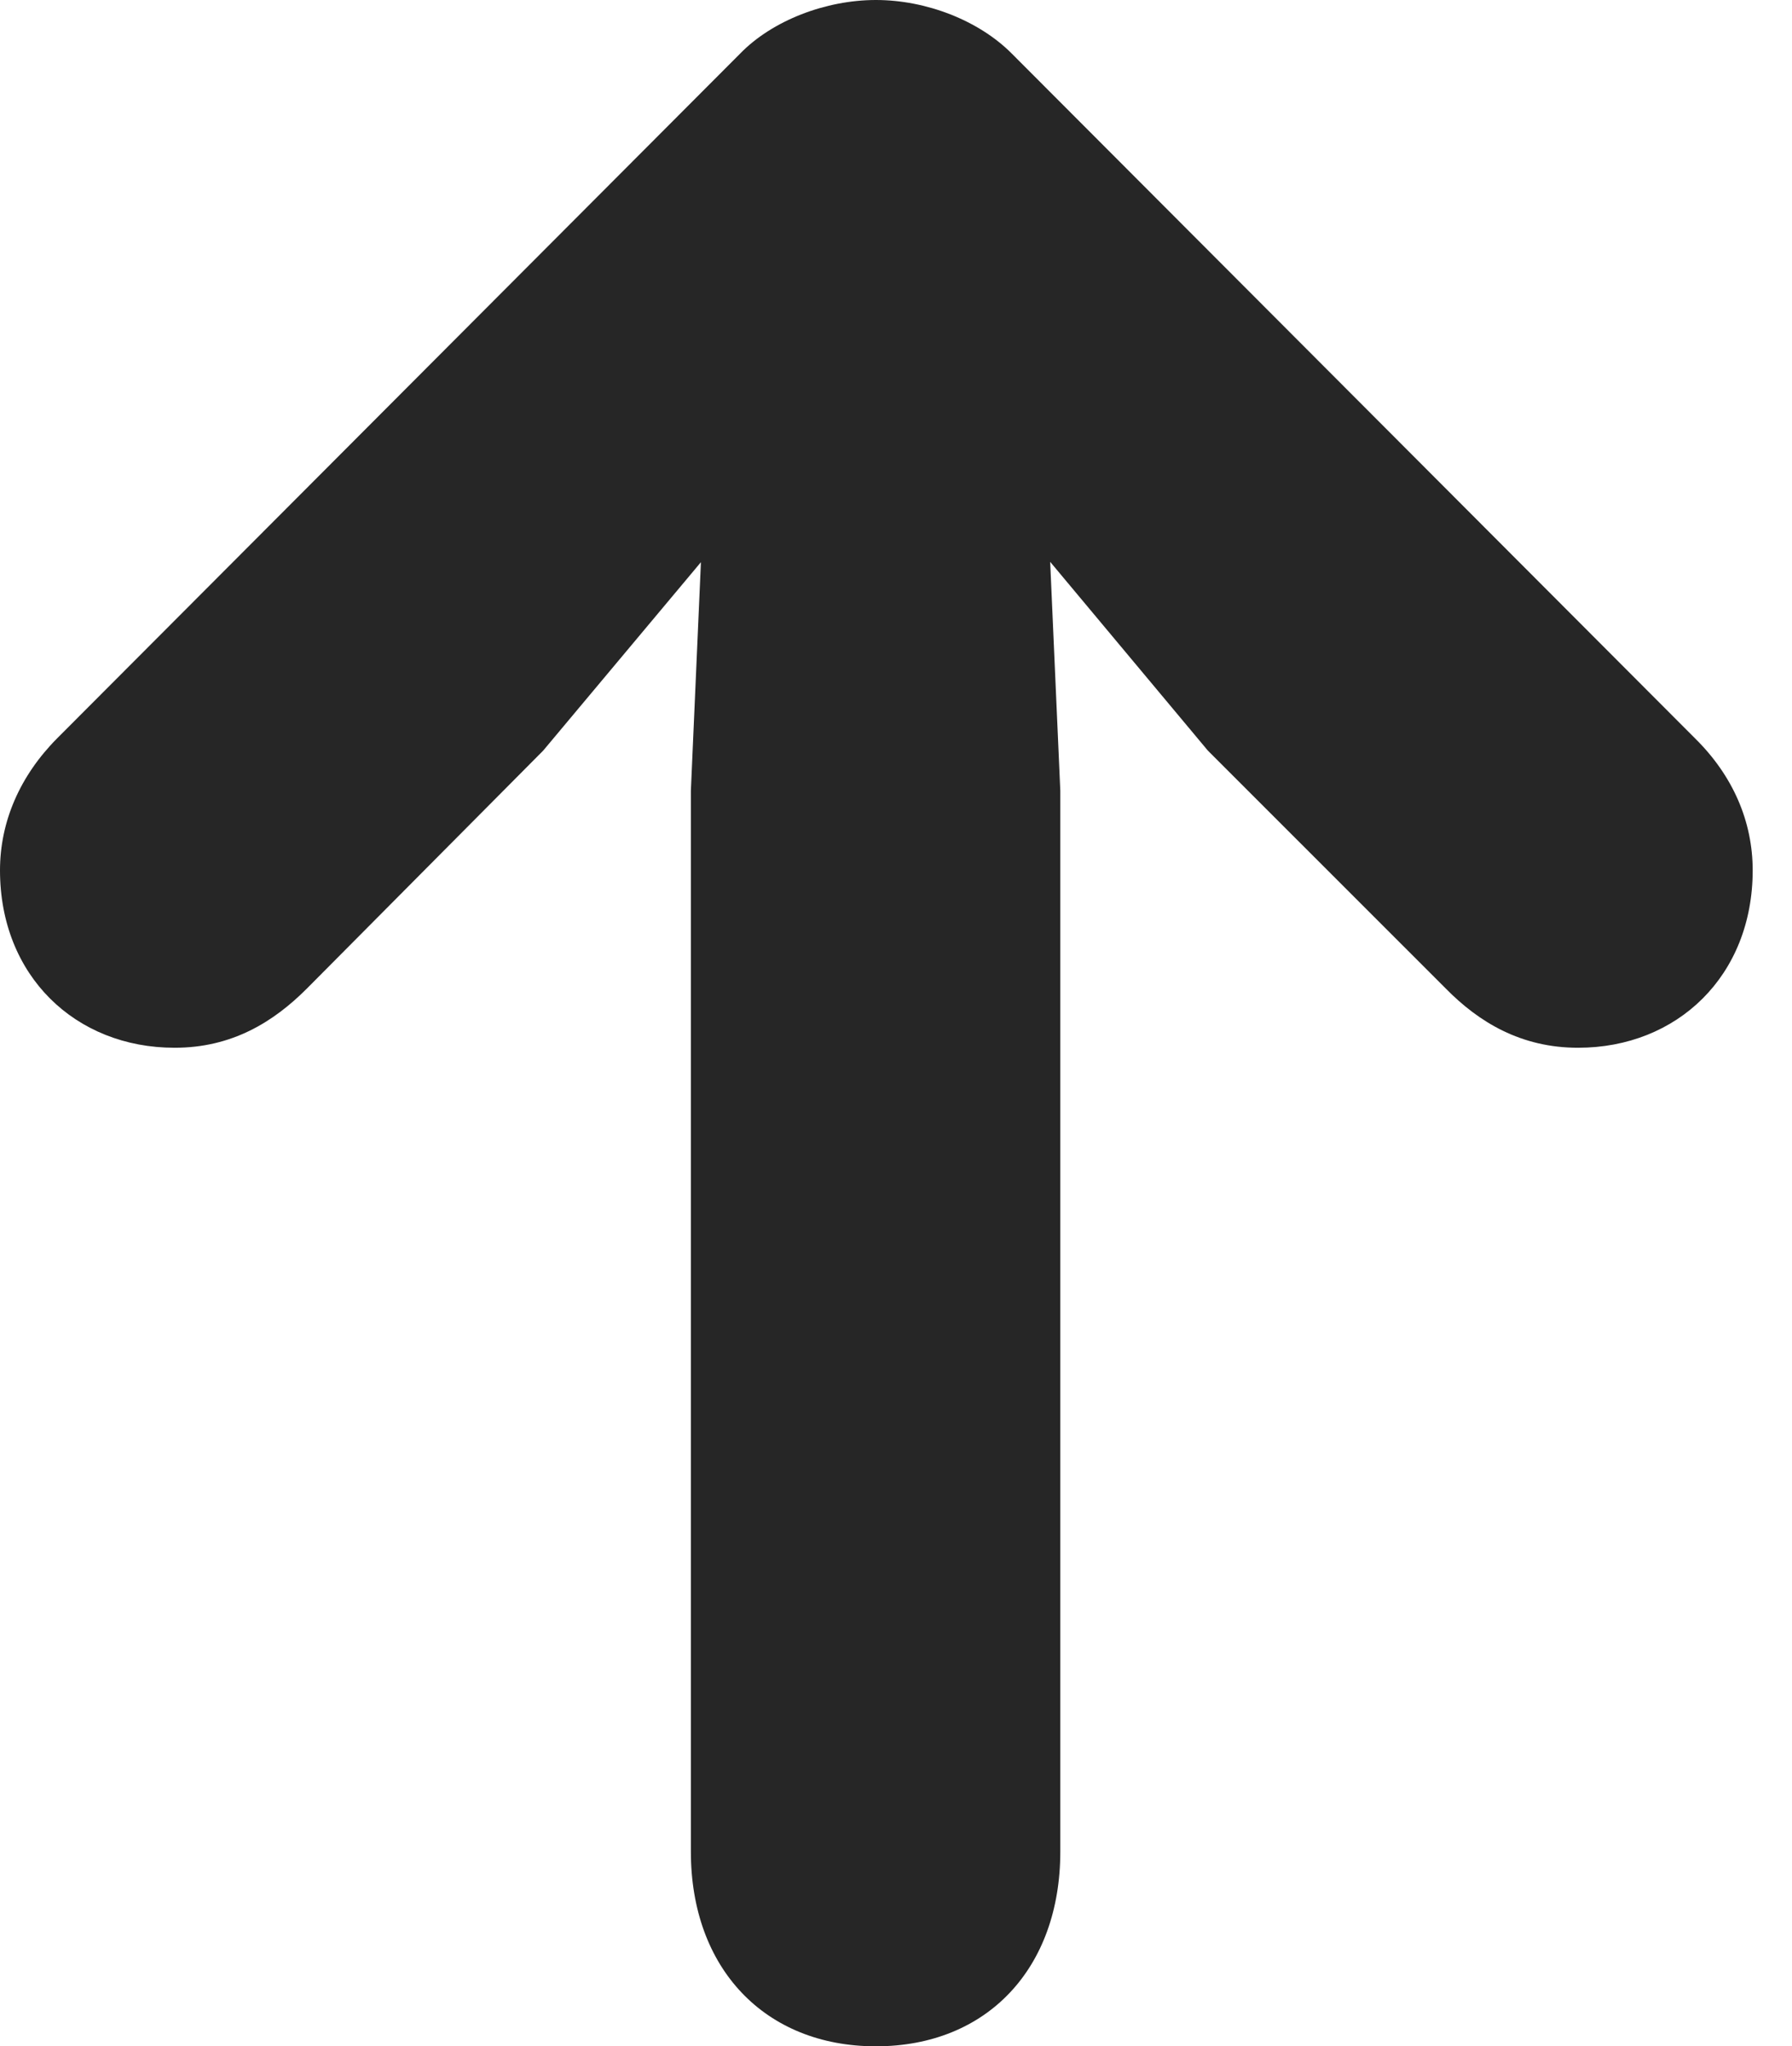 <?xml version="1.0" encoding="UTF-8"?>
<!--Generator: Apple Native CoreSVG 326-->
<!DOCTYPE svg PUBLIC "-//W3C//DTD SVG 1.1//EN" "http://www.w3.org/Graphics/SVG/1.1/DTD/svg11.dtd">
<svg version="1.1" xmlns="http://www.w3.org/2000/svg" xmlns:xlink="http://www.w3.org/1999/xlink"
       viewBox="0 0 16.502 18.835">
       <g>
              <rect height="18.835" opacity="0" width="16.502" x="0" y="0" />
              <path d="M8.066 18.835C9.089 18.835 9.764 18.118 9.764 17.043L9.764 7.278L9.584 3.212L8.639 3.937L11.123 6.909L13.312 9.097C13.618 9.409 14.007 9.644 14.532 9.644C15.445 9.644 16.14 8.982 16.14 8.011C16.14 7.561 15.958 7.139 15.608 6.795L9.318 0.494C9.013 0.187 8.527 0 8.066 0C7.606 0 7.113 0.187 6.815 0.494L0.527 6.795C0.185 7.139 0 7.561 0 8.011C0 8.982 0.695 9.644 1.608 9.644C2.134 9.644 2.517 9.409 2.828 9.097L5.002 6.909L7.491 3.937L6.541 3.212L6.362 7.278L6.362 17.043C6.362 18.118 7.044 18.835 8.066 18.835Z"
                     fill="currentColor" fill-opacity="0.85" />
       </g>
</svg>